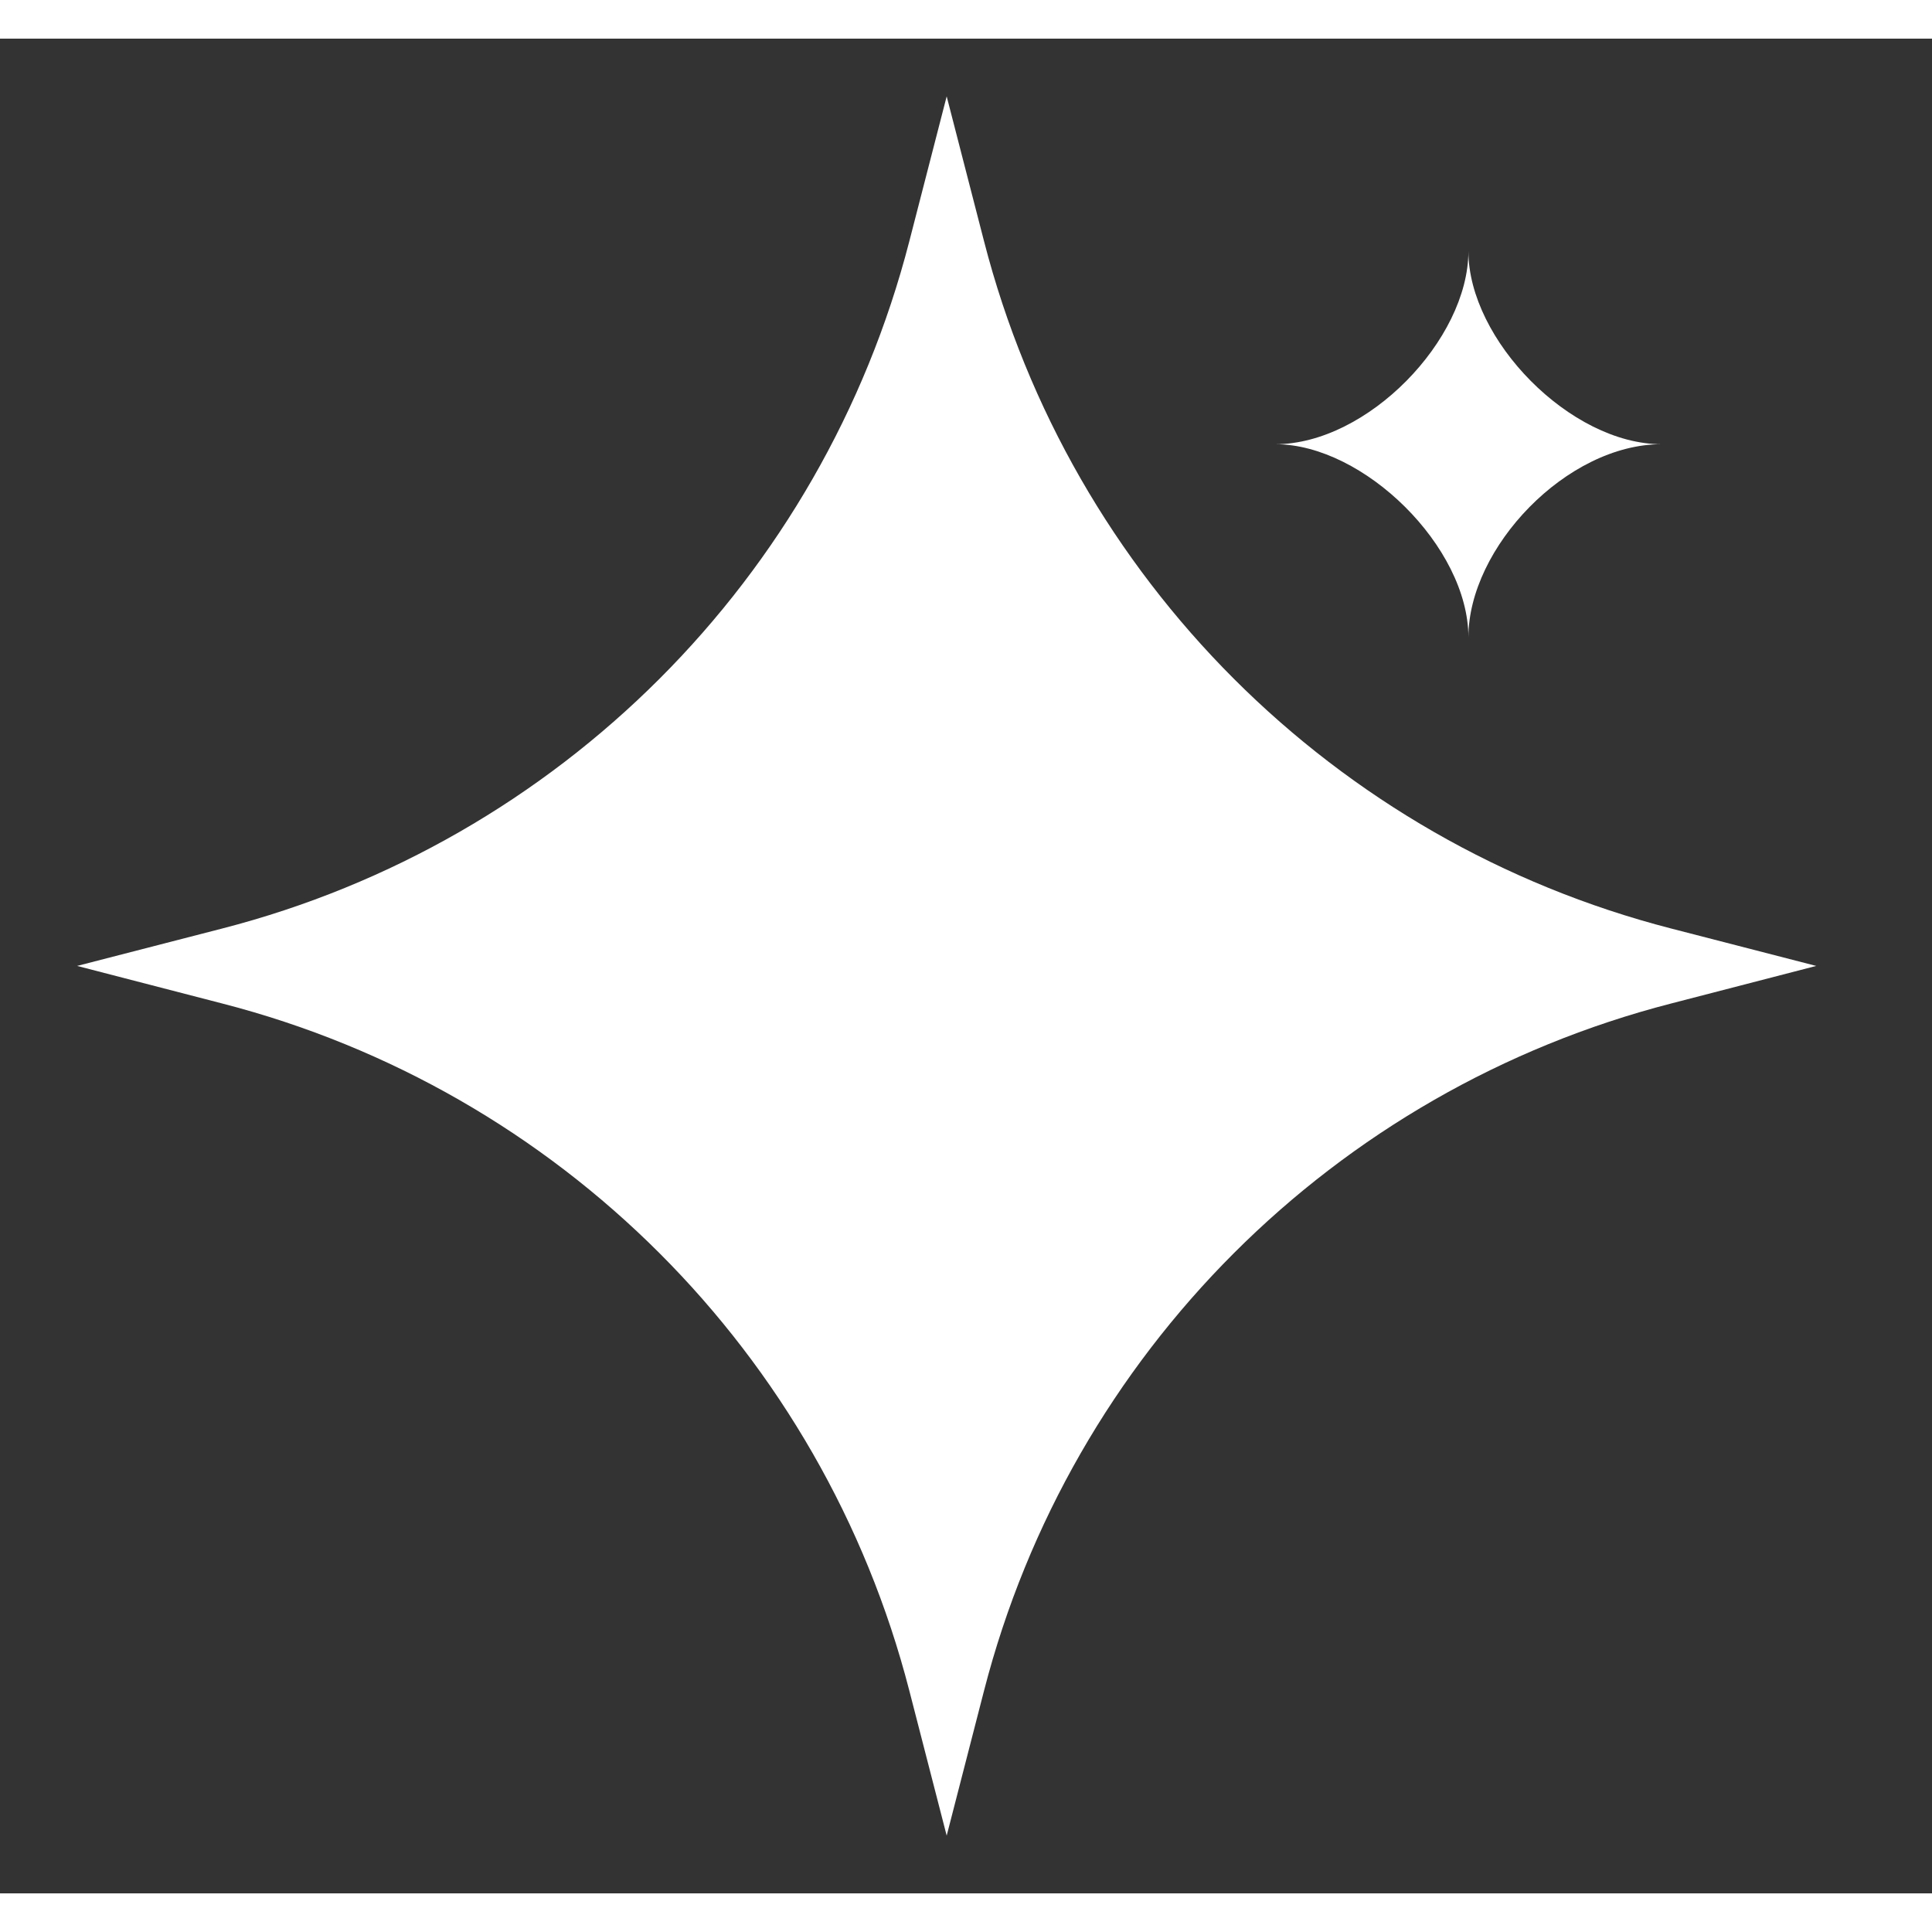 <svg width="24px"  height="24px"  viewBox="0 0 25 24" fill="none" xmlns="http://www.w3.org/2000/svg">
<rect x="0" y="0" width="25" height="24" fill="#333333" stroke="none"/>
<path fill-rule="evenodd" clip-rule="evenodd" d="M21.625 11.515C17.265 10.392 13.858 6.984 12.734 2.624L12.25 0.747L11.766 2.624C10.642 6.984 7.235 10.392 2.875 11.515L0.998 11.999L2.875 12.485C7.235 13.608 10.642 17.015 11.766 21.375L12.25 23.253L12.734 21.375C13.858 17.015 17.265 13.608 21.625 12.485L23.502 11.999L21.625 11.515Z" fill="#ffffff" />
<path fill-rule="evenodd" clip-rule="evenodd" d="M19.001 7.747C19.001 6.585 20.275 5.248 21.5 5.248C20.321 5.248 19.001 3.897 19.001 2.75C19.001 3.897 17.693 5.248 16.503 5.248C17.648 5.248 19.001 6.578 19.001 7.747Z" fill="#ffffff" />
</svg>